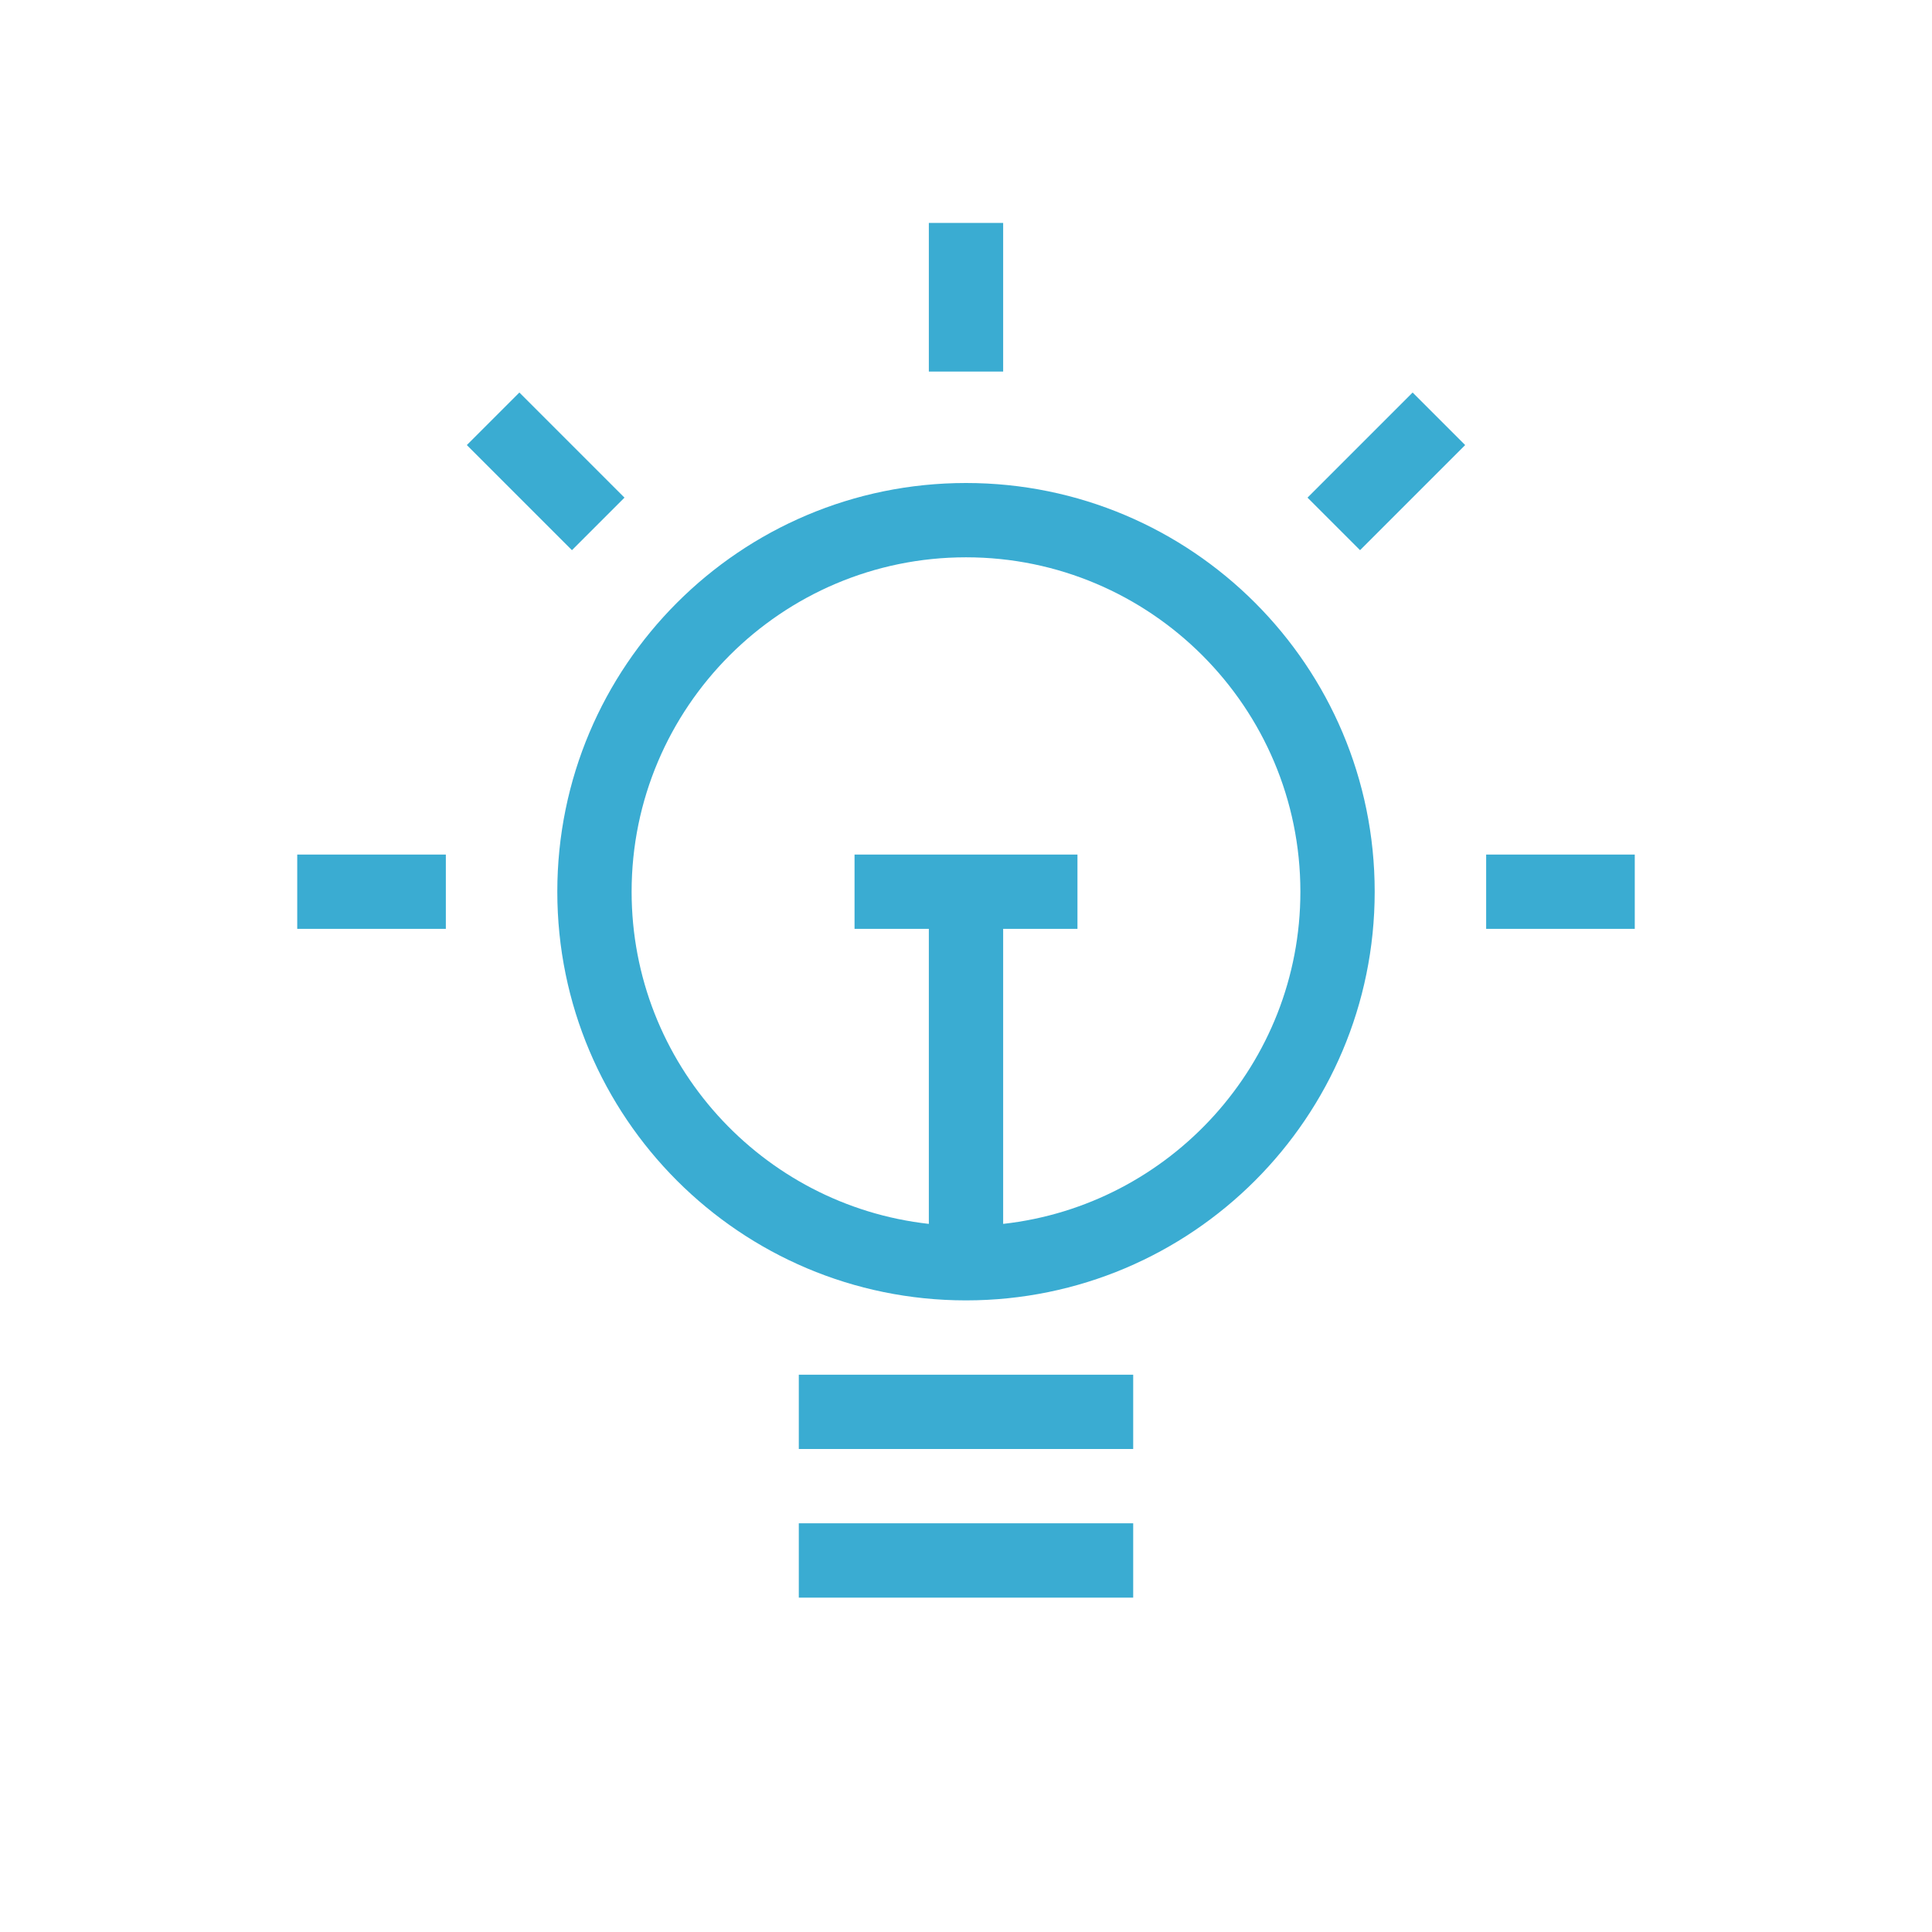 <?xml version="1.0" encoding="UTF-8"?>
<svg width="52px" height="52px" viewBox="0 0 52 52" version="1.1" xmlns="http://www.w3.org/2000/svg" xmlns:xlink="http://www.w3.org/1999/xlink">
    <!-- Generator: Sketch 41.2 (35397) - http://www.bohemiancoding.com/sketch -->
    <desc>Created with Sketch.</desc>
    <defs></defs>
    <g id="slices" stroke="none" stroke-width="1" fill="none" fill-rule="evenodd">
        <g id="svg" transform="translate(-169, -594)" fill="#3AACD2">
            <g id="u_ico_resume_2" transform="translate(169, 594)">
                <path d="M25,32.941 C20.507,32.441 17,28.625 17,24 C17,19.037 21.037,15 26,15 C30.963,15 35,19.037 35,24 C35,28.625 31.493,32.441 27,32.941 L27,25 L29,25 L29,23 L23,23 L23,25 L25,25 L25,32.941 Z M26,13 C19.925,13 15,17.925 15,24 C15,30.075 19.925,35 26,35 C32.075,35 37,30.075 37,24 C37,17.925 32.075,13 26,13 Z M21.5,39 L30.5,39 L30.5,37 L21.5,37 L21.5,39 Z M21.5,43 L30.5,43 L30.5,41 L21.5,41 L21.5,43 Z M40,25 L44,25 L44,23 L40,23 L40,25 Z M8,25 L12,25 L12,23 L8,23 L8,25 Z M25,10 L27,10 L27,6 L25,6 L25,10 Z M38.021,10.565 L35.192,13.394 L36.606,14.808 L39.435,11.979 L38.021,10.565 Z M13.979,10.565 L12.565,11.979 L15.394,14.808 L16.808,13.394 L13.979,10.565 Z" id="Combined-Shape"></path>
            </g>
        </g>
    </g>
</svg>